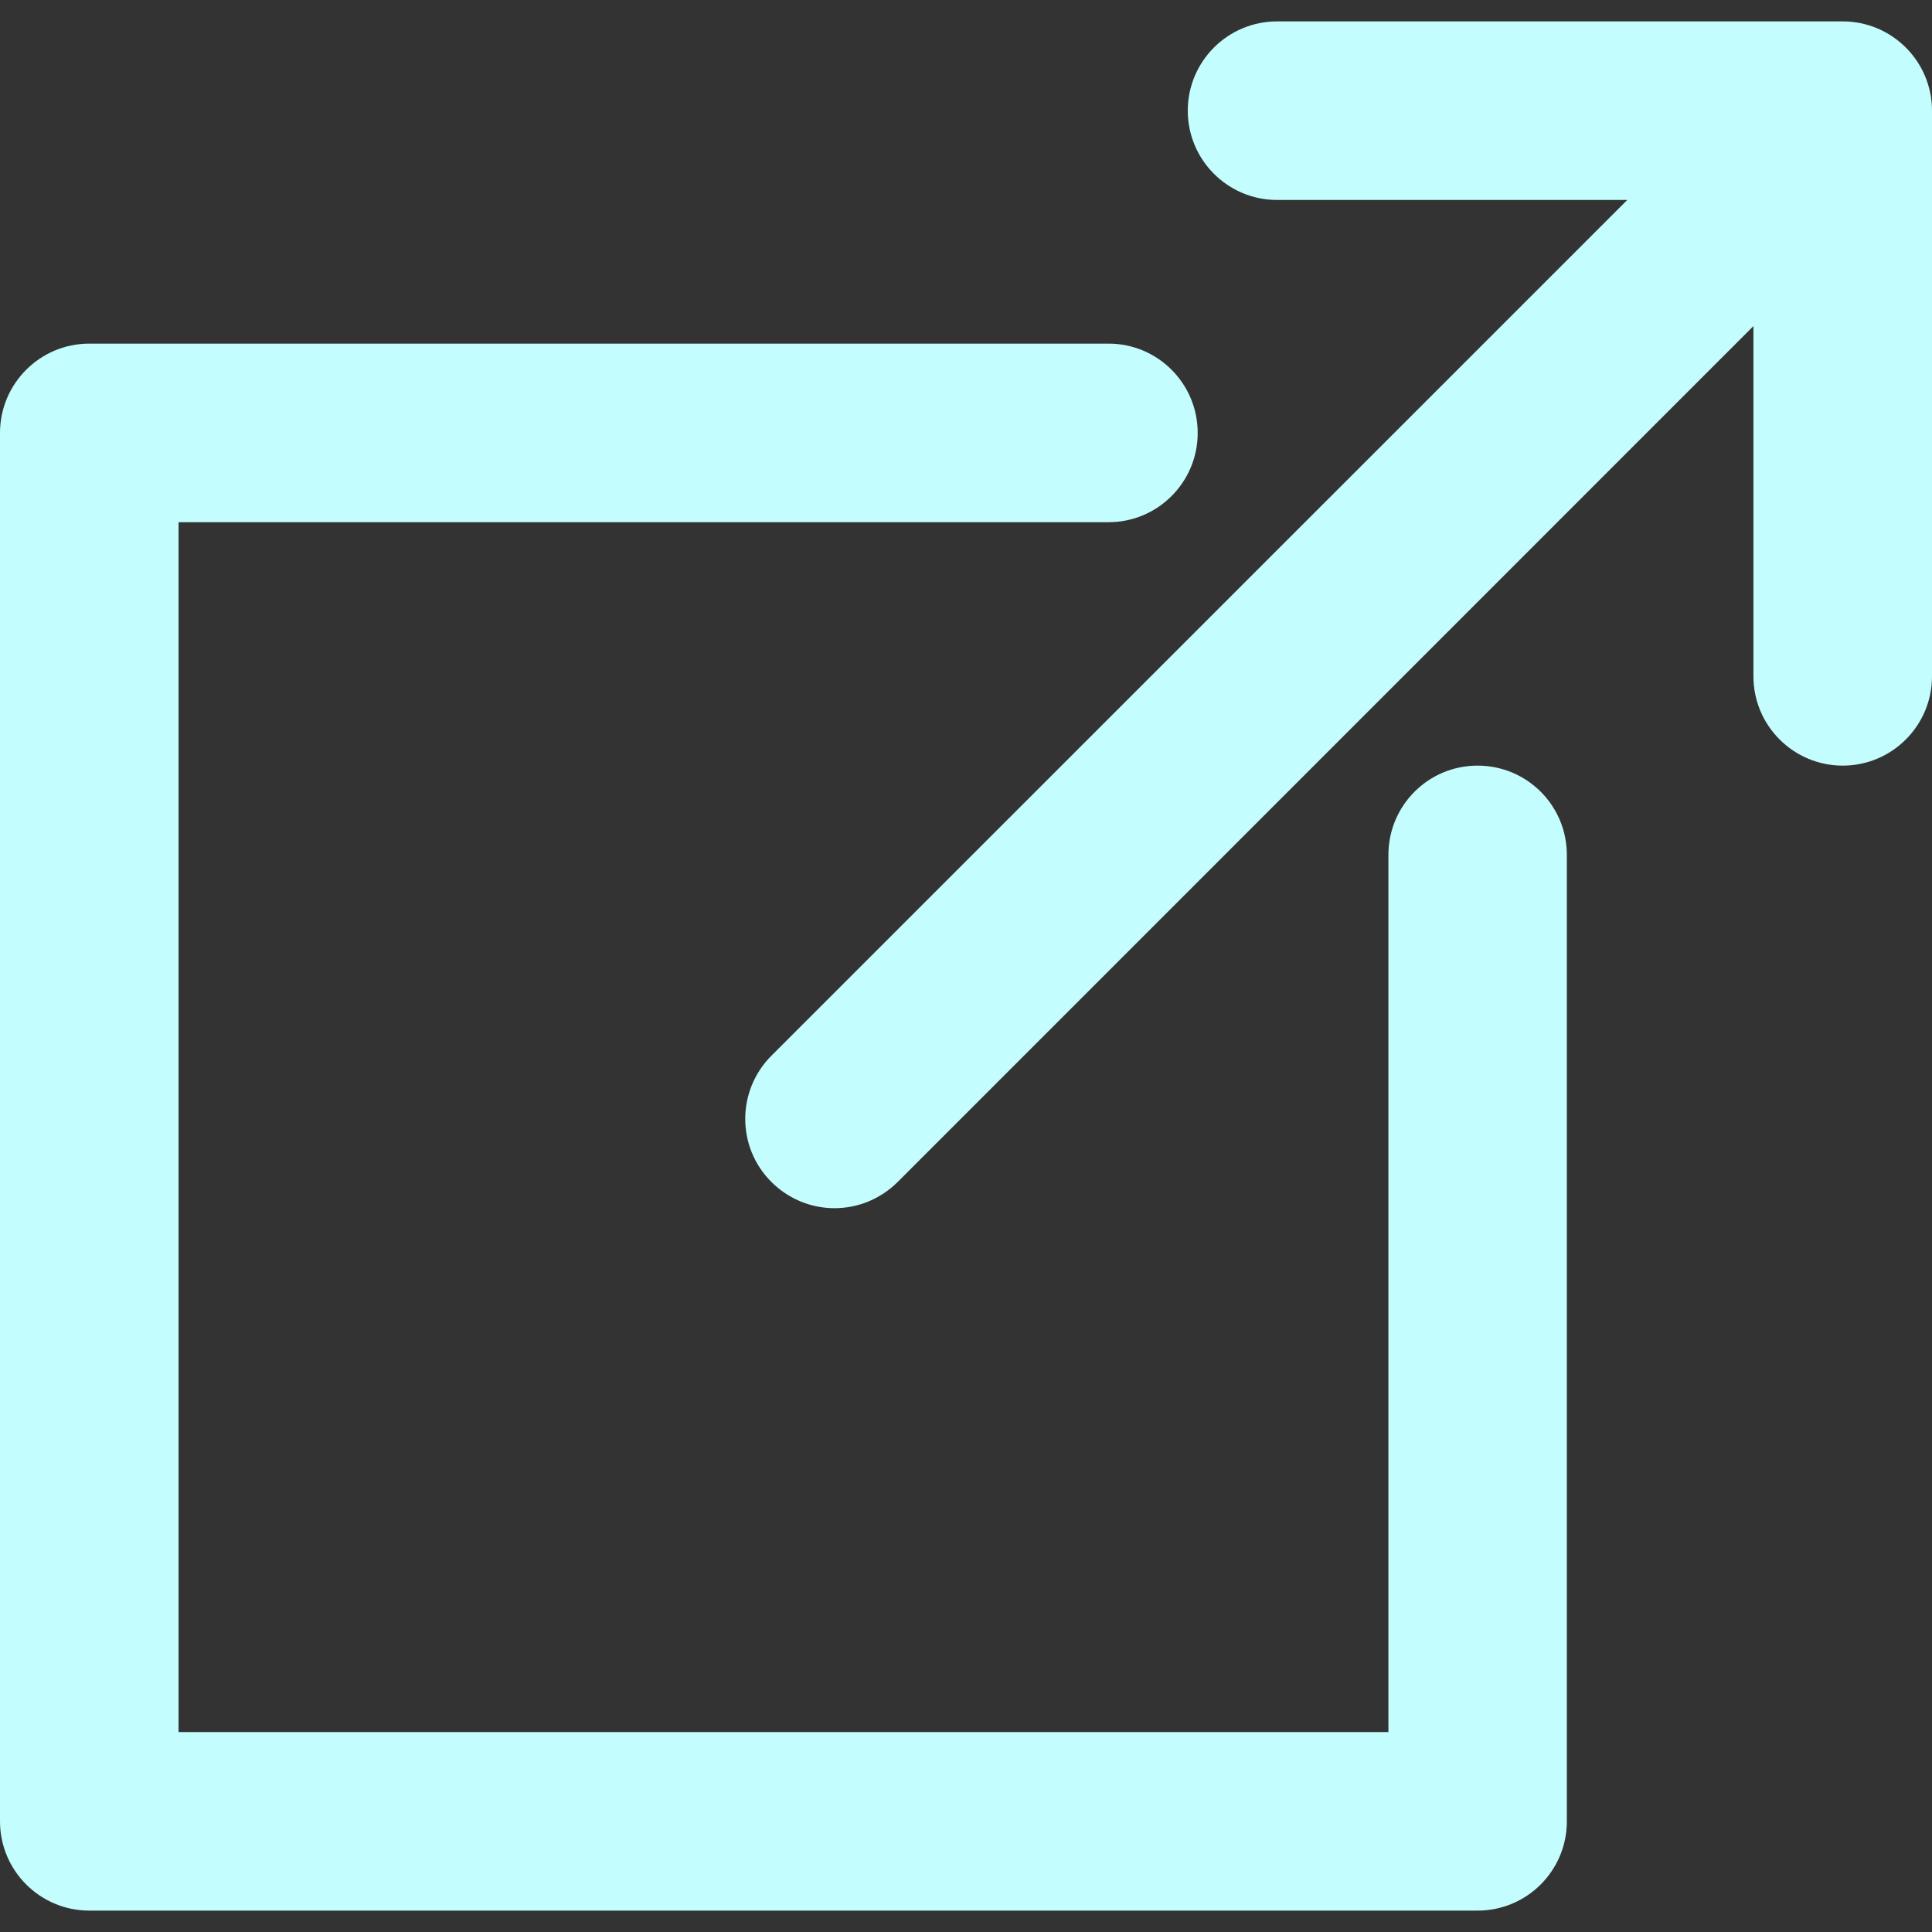 <svg width="14" height="14" viewBox="0 0 14 14" fill="none" xmlns="http://www.w3.org/2000/svg">
<rect x="0" y="0" width="14" height="14" fill="#333333" stroke="none"/>
<path d="M13.353 0.155H9.254C8.897 0.155 8.607 0.445 8.607 0.802C8.607 1.159 8.897 1.449 9.254 1.449H11.792L5.59 7.65C5.337 7.903 5.337 8.313 5.59 8.565C5.716 8.691 5.882 8.755 6.047 8.755C6.213 8.755 6.378 8.691 6.505 8.565L12.706 2.363V4.901C12.706 5.258 12.996 5.548 13.353 5.548C13.71 5.548 14 5.258 14 4.901V0.802C14 0.445 13.71 0.155 13.353 0.155Z" fill="#C4FDFD"/>
<path d="M10.707 5.548C10.35 5.548 10.061 5.837 10.061 6.195V12.551H1.294V3.784H8.033C8.39 3.784 8.679 3.494 8.679 3.137C8.679 2.78 8.39 2.49 8.033 2.49H0.647C0.29 2.49 0 2.78 0 3.137V13.198C0 13.555 0.29 13.845 0.647 13.845H10.707C11.065 13.845 11.354 13.555 11.354 13.198V6.195C11.354 5.837 11.065 5.548 10.707 5.548Z" fill="#C4FDFD"/>
</svg>
